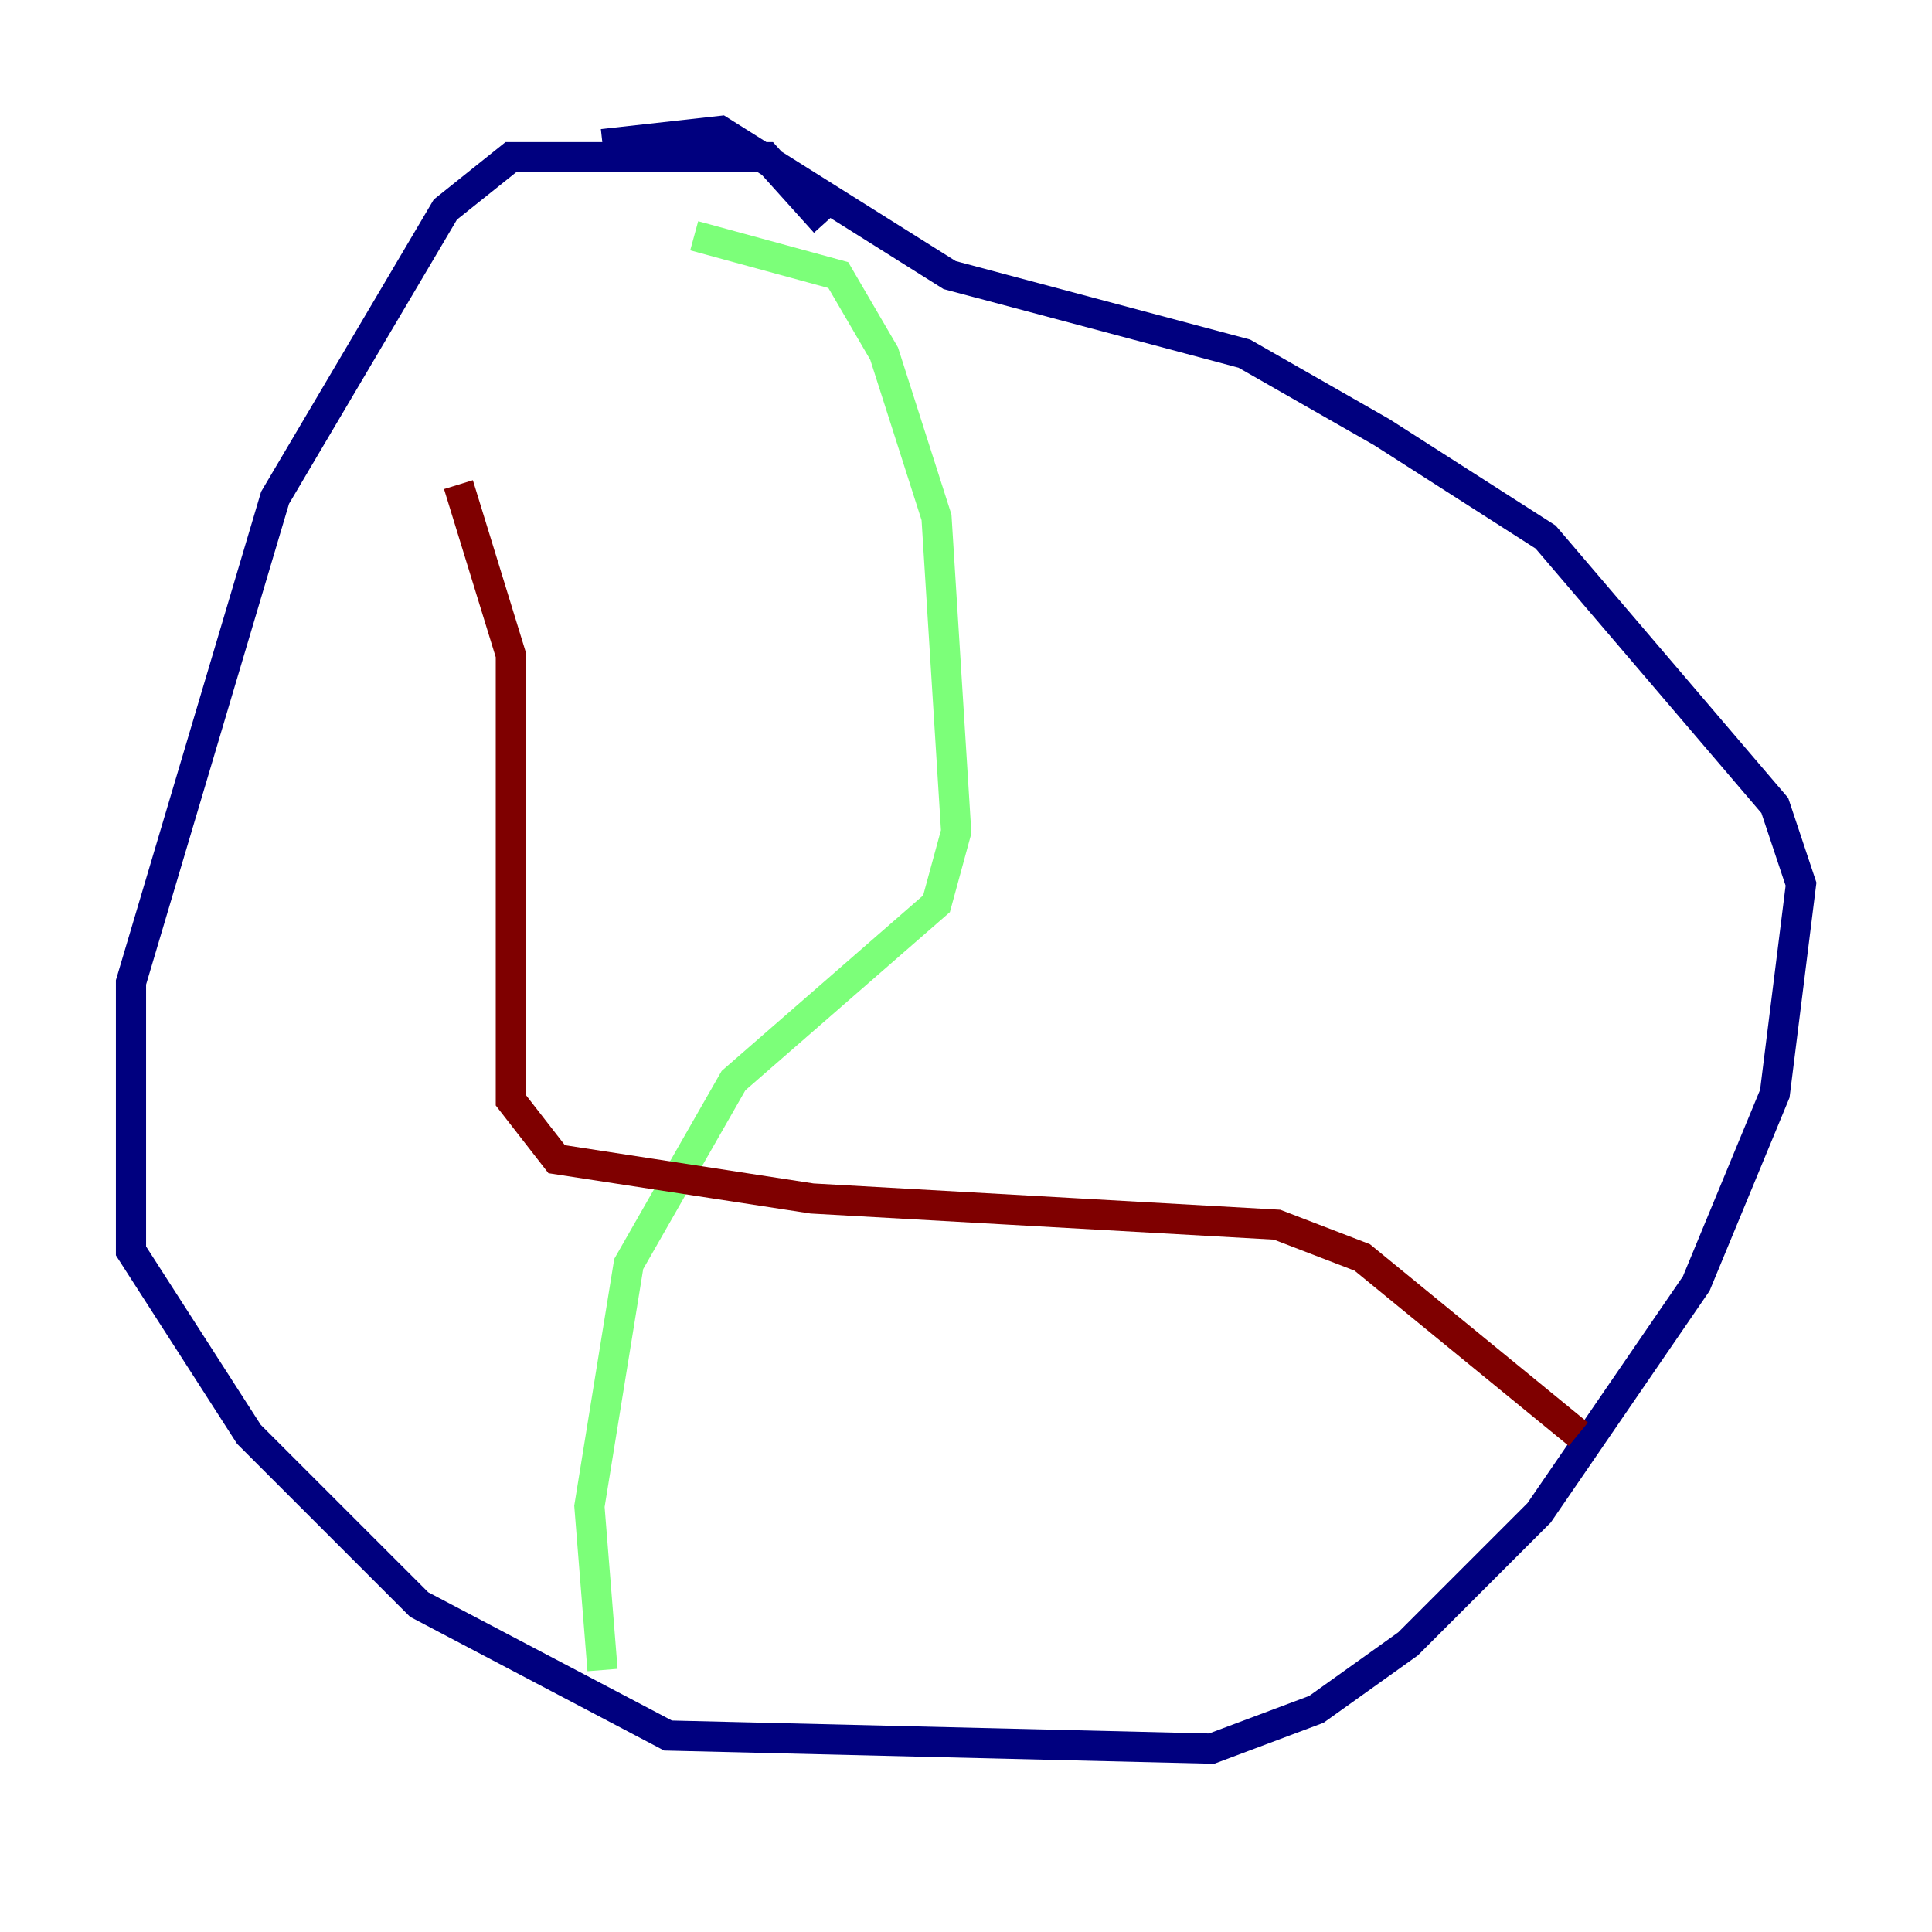 <?xml version="1.0" encoding="utf-8" ?>
<svg baseProfile="tiny" height="128" version="1.2" viewBox="0,0,128,128" width="128" xmlns="http://www.w3.org/2000/svg" xmlns:ev="http://www.w3.org/2001/xml-events" xmlns:xlink="http://www.w3.org/1999/xlink"><defs /><polyline fill="none" points="54.671,14.752 50.766,10.414 33.844,10.414 29.505,13.885 18.224,32.976 8.678,65.085 8.678,82.875 16.488,95.024 27.77,106.305 44.258,114.983 80.271,115.851 87.214,113.248 93.288,108.909 101.966,100.231 112.38,85.044 117.586,72.461 119.322,58.576 117.586,53.37 102.4,35.58 91.552,28.637 82.441,23.43 62.915,18.224 47.729,8.678 39.919,9.546" stroke="#00007f" stroke-width="2" /><polyline fill="none" points="45.993,15.62 55.539,18.224 58.576,23.43 62.047,34.278 63.349,55.105 62.047,59.878 48.597,71.593 41.654,83.742 39.051,99.797 39.919,110.644" stroke="#7cff79" stroke-width="2" /><polyline fill="none" points="30.373,32.108 33.844,43.39 33.844,72.895 36.881,76.8 53.803,79.403 84.61,81.139 90.251,83.308 104.57,95.024" stroke="#7f0000" stroke-width="2" /></svg>